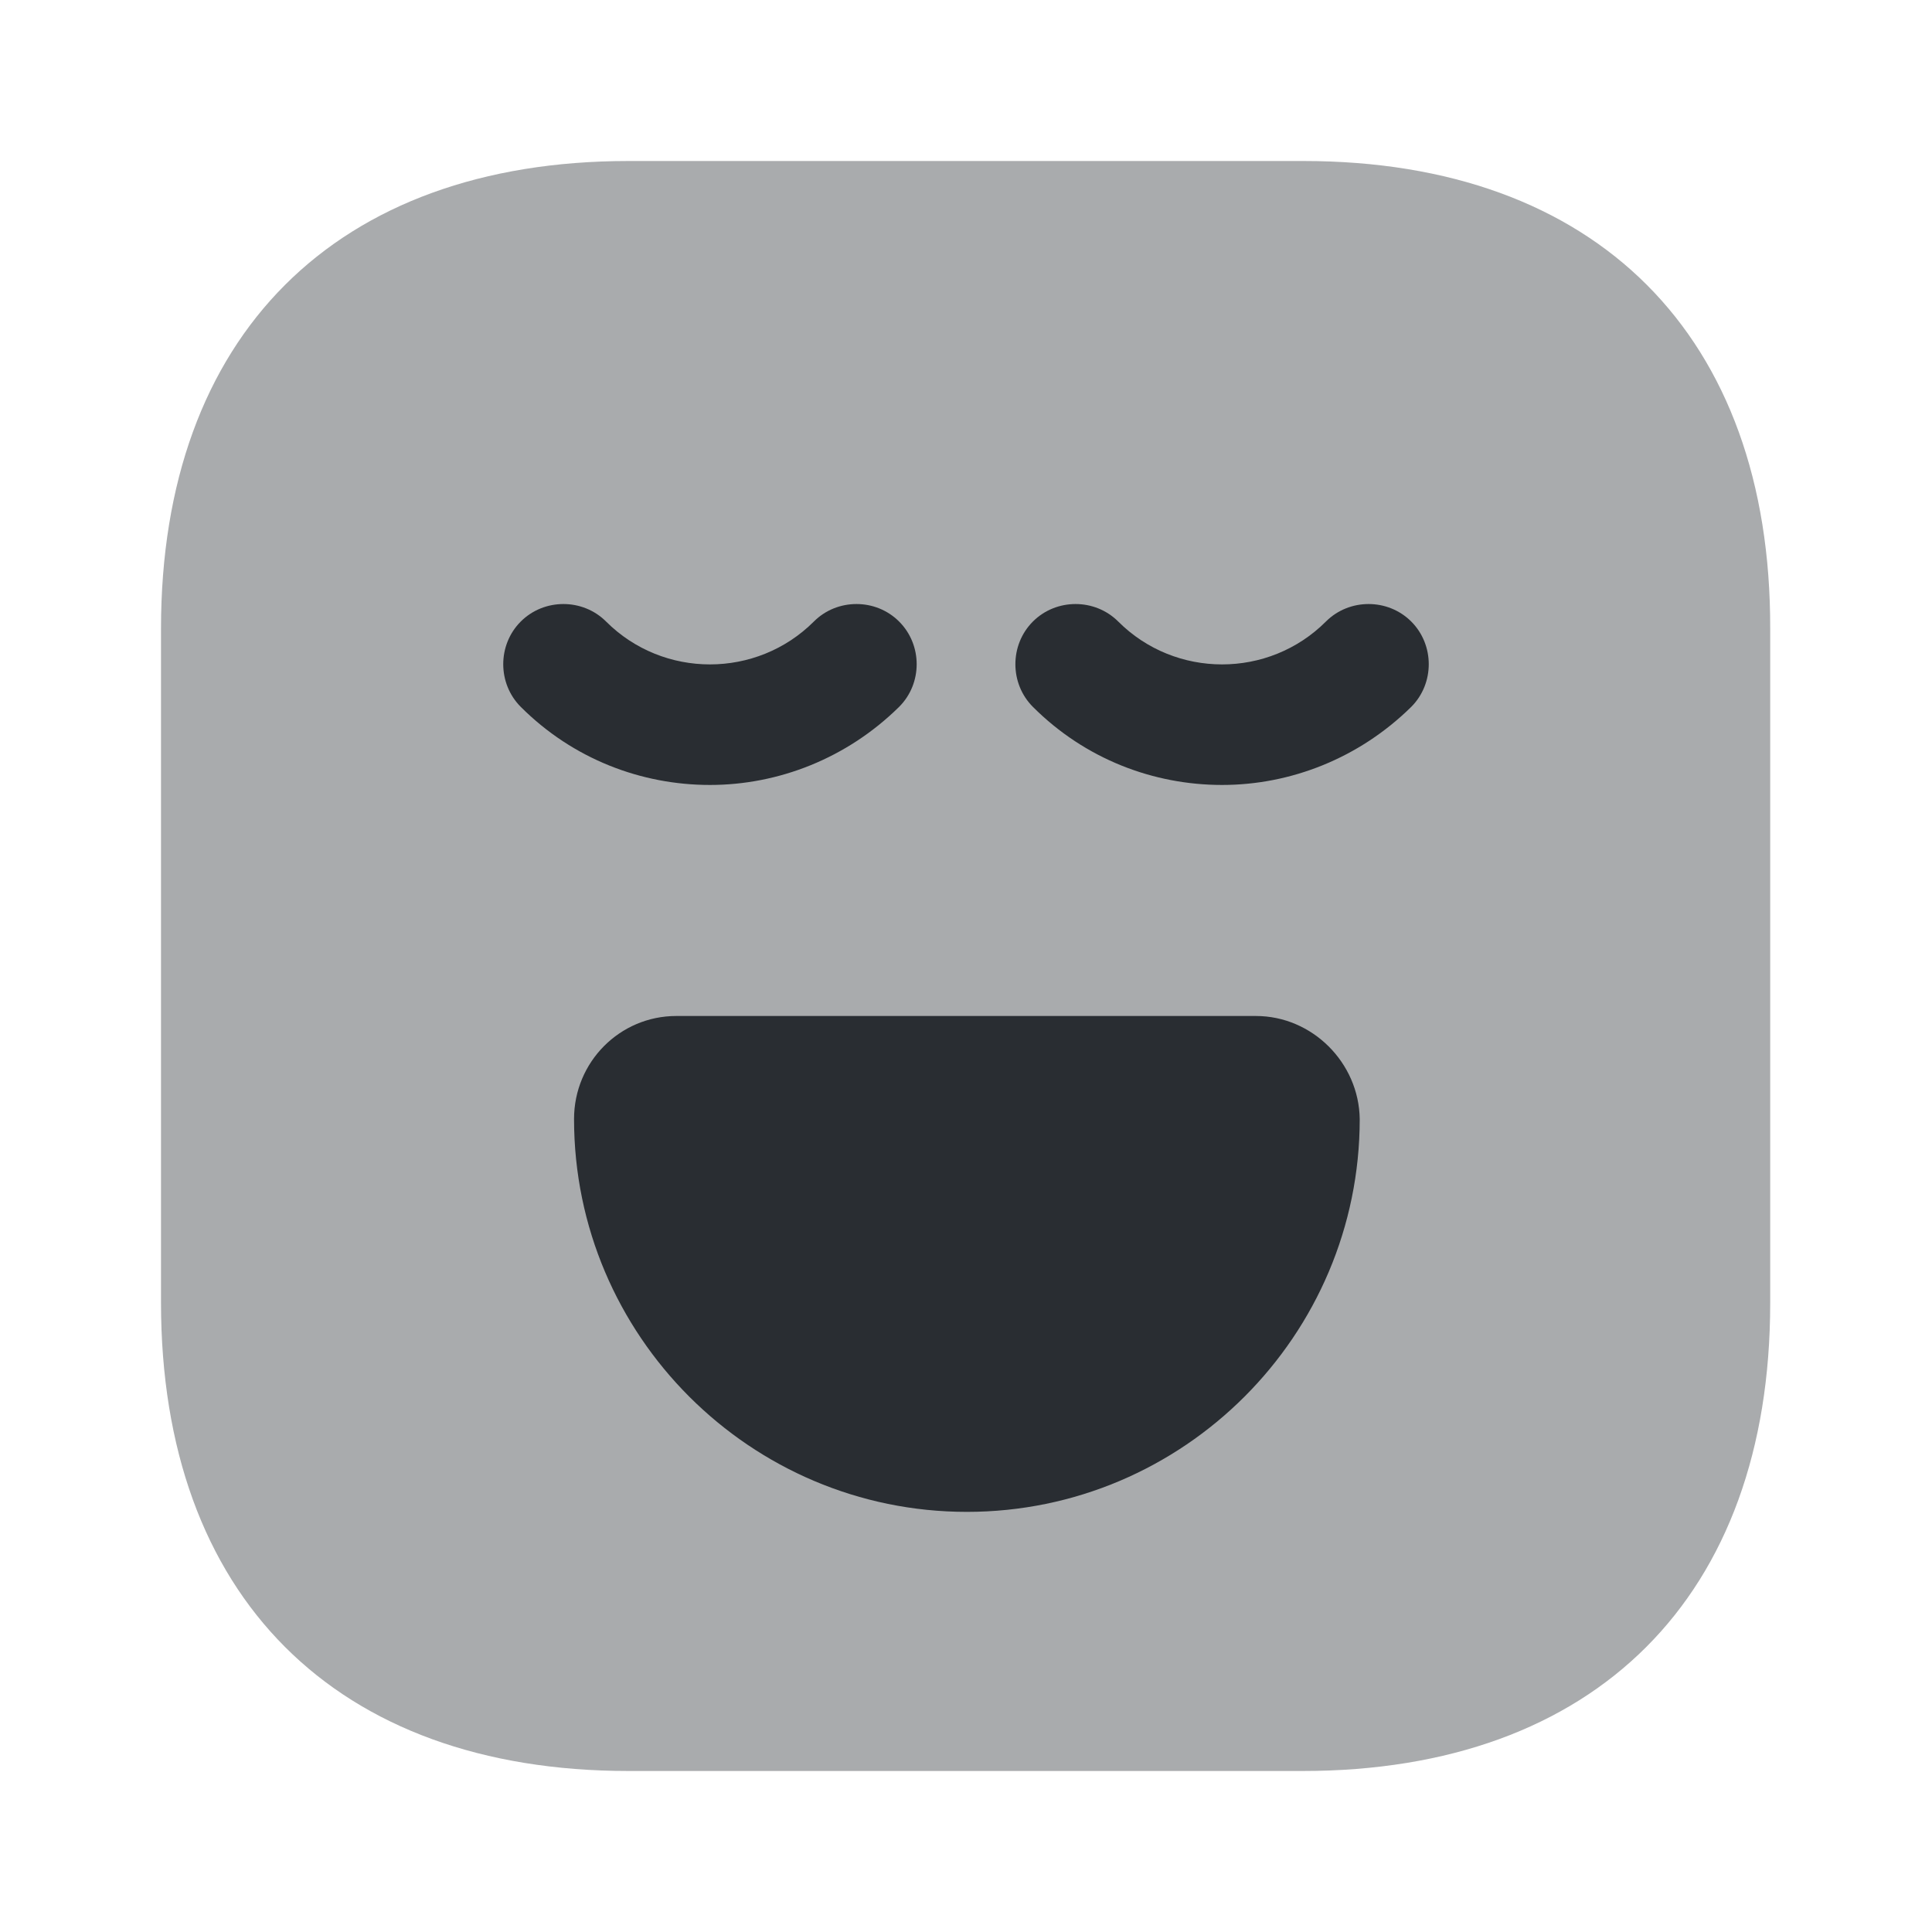 <svg width="24" height="24" viewBox="0 0 24 24" fill="none" xmlns="http://www.w3.org/2000/svg">
<path opacity="0.4" d="M16.19 2H7.81C4.17 2 2 4.17 2 7.81V16.18C2 19.83 4.17 22 7.81 22H16.18C19.82 22 21.99 19.83 21.99 16.19V7.81C22 4.17 19.83 2 16.19 2Z" fill="#292D32"/>
<path d="M8.819 9.751C7.969 9.751 7.119 9.431 6.469 8.781C6.179 8.491 6.179 8.011 6.469 7.721C6.759 7.431 7.239 7.431 7.529 7.721C8.239 8.431 9.399 8.431 10.11 7.721C10.399 7.431 10.88 7.431 11.169 7.721C11.46 8.011 11.46 8.491 11.169 8.781C10.52 9.421 9.669 9.751 8.819 9.751Z" fill="#292D32"/>
<path d="M15.181 9.751C14.331 9.751 13.481 9.431 12.831 8.781C12.541 8.491 12.541 8.011 12.831 7.721C13.121 7.431 13.601 7.431 13.891 7.721C14.601 8.431 15.761 8.431 16.471 7.721C16.761 7.431 17.241 7.431 17.531 7.721C17.821 8.011 17.821 8.491 17.531 8.781C16.881 9.421 16.031 9.751 15.181 9.751Z" fill="#292D32"/>
<path d="M15.601 12.621H8.401C7.701 12.621 7.131 13.191 7.131 13.901C7.131 16.591 9.321 18.781 12.011 18.781C14.701 18.781 16.891 16.591 16.891 13.901C16.881 13.201 16.301 12.621 15.601 12.621Z" fill="#292D32"/>
</svg>
